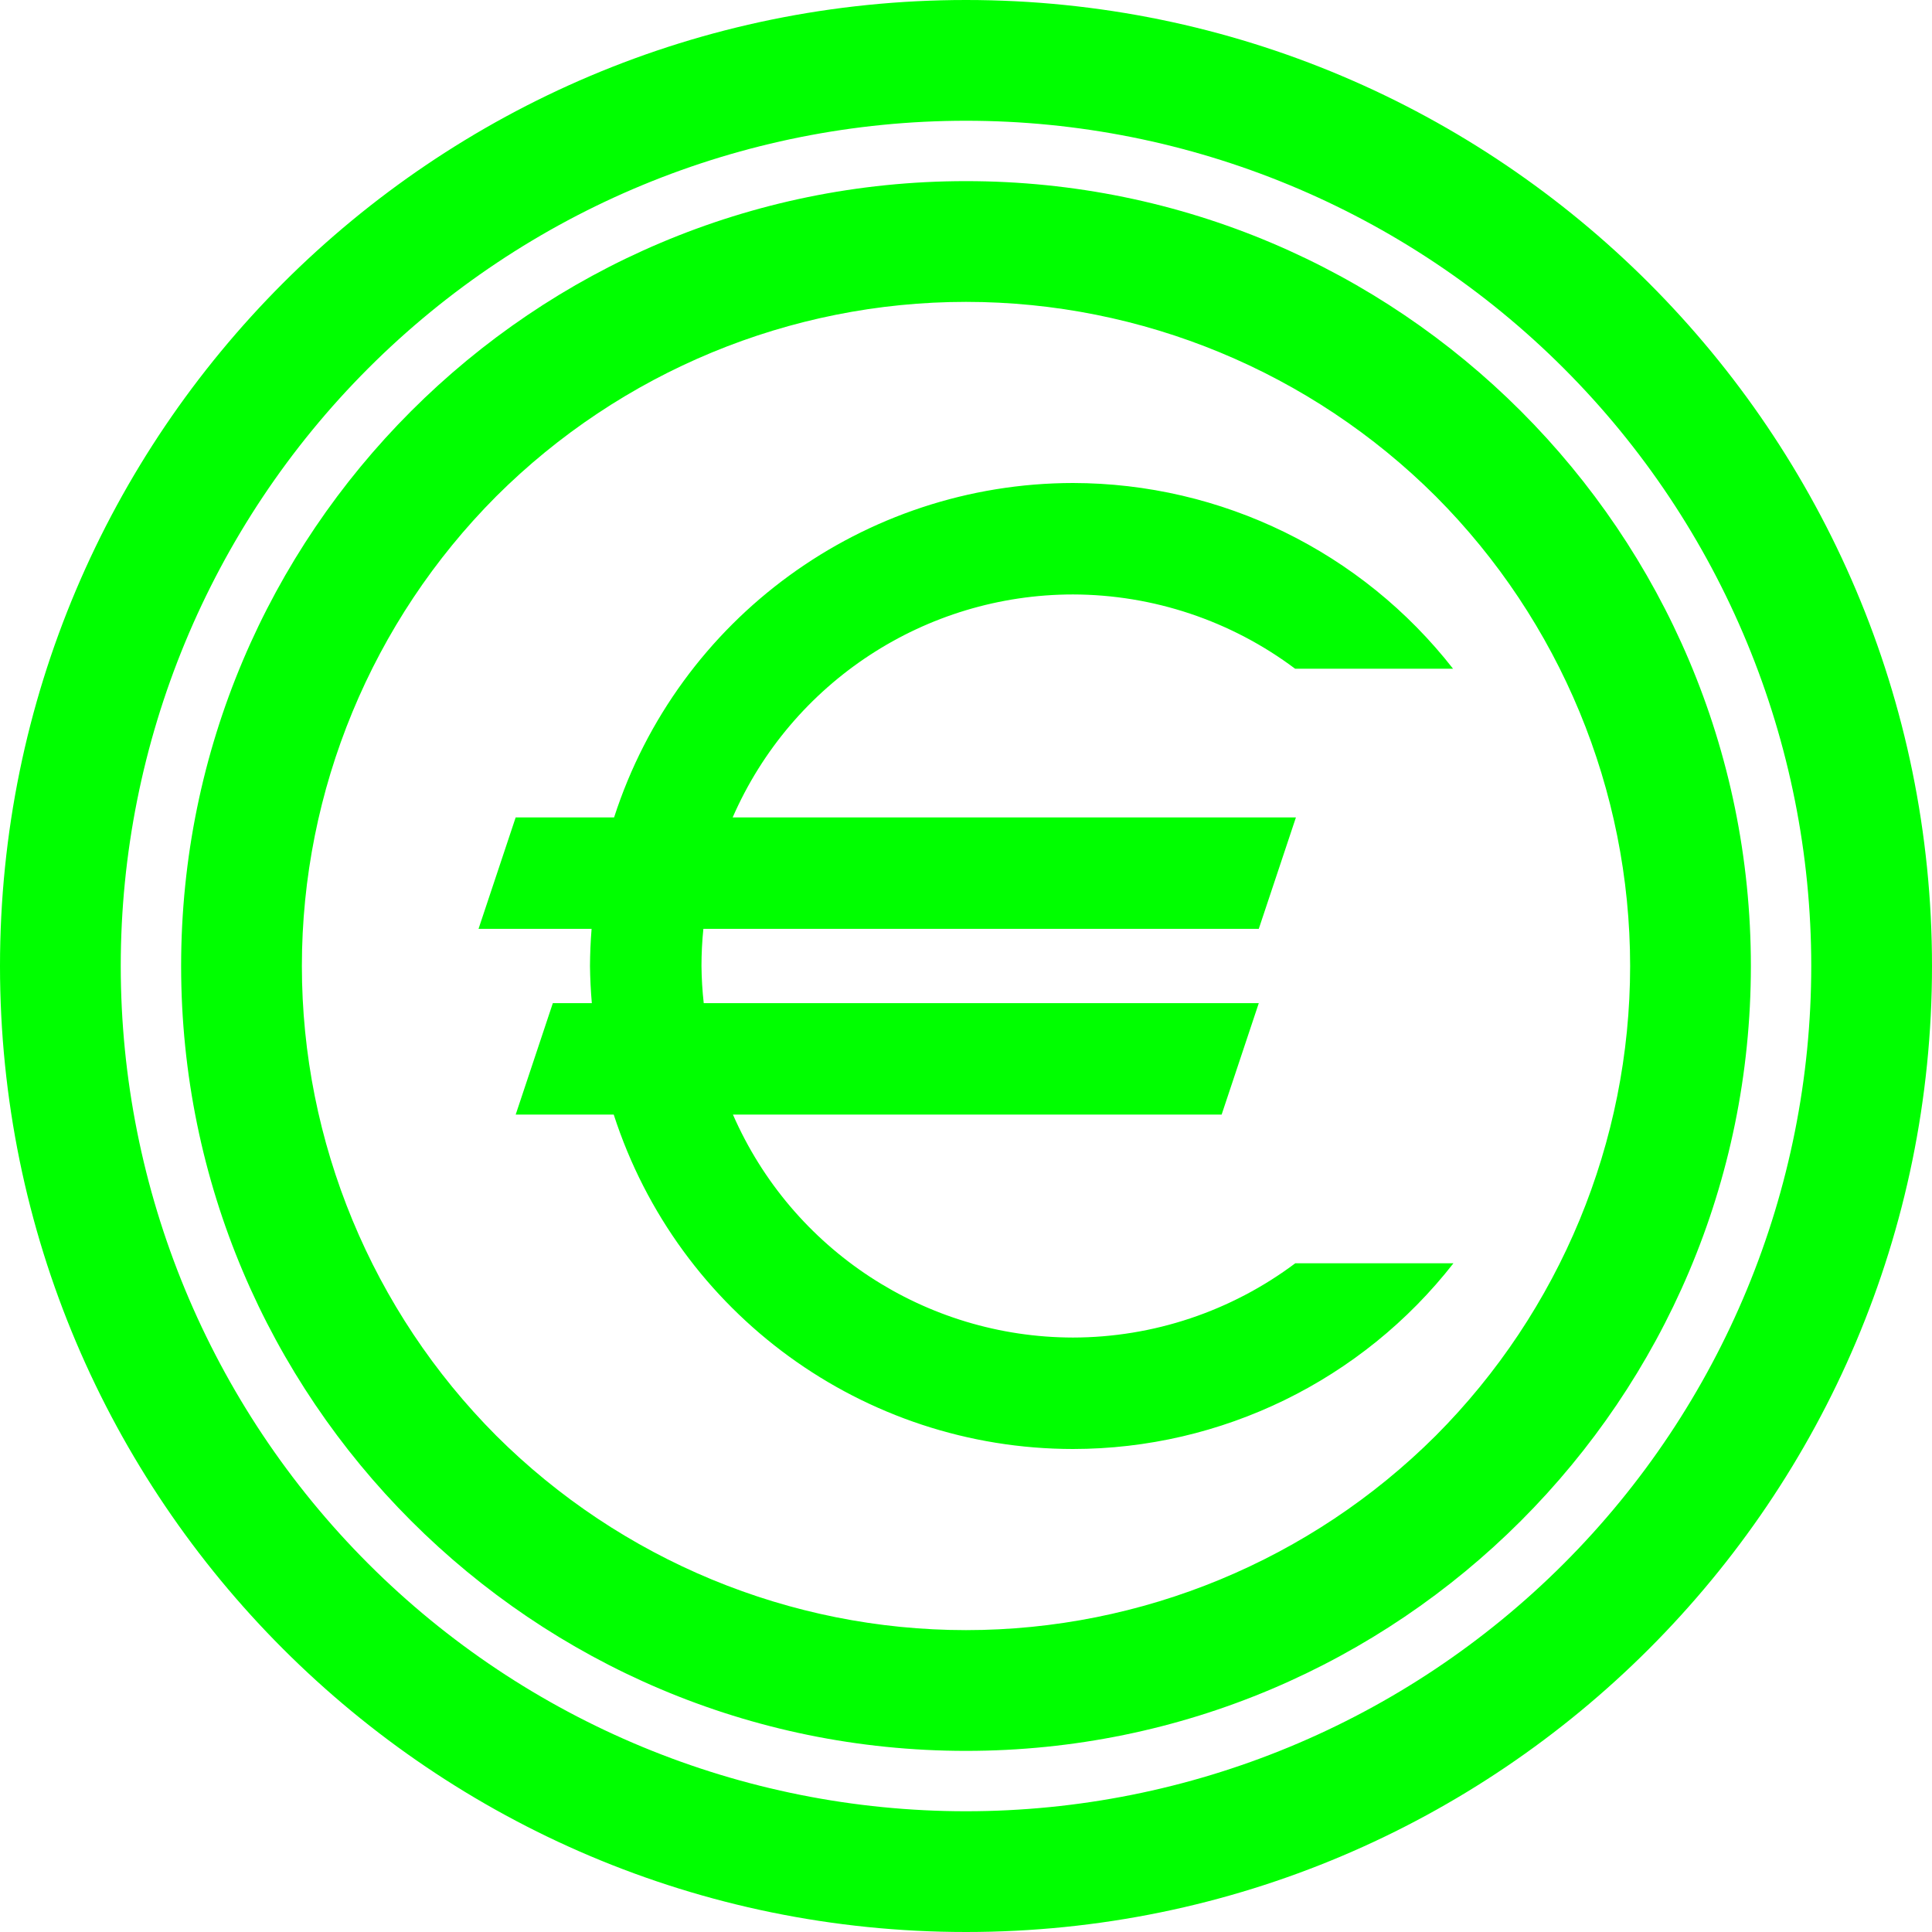 <?xml version="1.0" encoding="UTF-8" standalone="no"?><!-- Generator: Gravit.io --><svg xmlns="http://www.w3.org/2000/svg" xmlns:xlink="http://www.w3.org/1999/xlink" style="isolation:isolate" viewBox="0 0 48 48" width="48pt" height="48pt"><linearGradient id="_lgradient_6" x1="0" y1="0.5" x2="0.907" y2="0.92" gradientTransform="matrix(48,0,0,48,0,0)" gradientUnits="userSpaceOnUse"><stop offset="0%" stop-opacity="1" style="stop-color:rgb(0,255,0)"/><stop offset="83.888%" stop-opacity="1" style="stop-color:rgb(0,255,0)"/></linearGradient><path d=" M 26.658 12 C 21.459 12.007 16.856 15.361 15.257 20.308 L 12.812 20.308 L 11.889 23.077 L 14.698 23.077 C 14.673 23.384 14.66 23.692 14.658 24 C 14.662 24.308 14.677 24.616 14.704 24.923 L 13.735 24.923 L 12.812 27.692 L 15.248 27.692 C 16.849 32.642 21.456 35.997 26.658 36 C 30.352 35.998 33.838 34.296 36.111 31.385 L 32.182 31.385 C 30.588 32.58 28.651 33.228 26.658 33.231 C 22.993 33.226 19.677 31.052 18.21 27.692 L 30.351 27.692 L 31.274 24.923 L 17.484 24.923 C 17.45 24.617 17.431 24.308 17.428 24 C 17.428 23.692 17.444 23.384 17.475 23.077 L 31.274 23.077 L 32.197 20.308 L 18.203 20.308 C 19.671 16.945 22.99 14.771 26.658 14.769 C 28.649 14.773 30.586 15.421 32.178 16.615 L 36.101 16.615 C 33.83 13.707 30.348 12.005 26.658 12 L 26.658 12 Z  M 7.5 24 C 7.5 19.63 9.24 15.43 12.33 12.33 C 15.43 9.24 19.63 7.5 24 7.5 C 28.37 7.5 32.57 9.24 35.67 12.33 C 38.76 15.43 40.5 19.63 40.5 24 C 40.5 28.37 38.76 32.57 35.67 35.67 C 32.57 38.76 28.37 40.5 24 40.5 C 19.63 40.5 15.43 38.76 12.33 35.67 C 9.24 32.57 7.5 28.37 7.5 24 L 7.5 24 L 7.5 24 Z  M 4.5 24 C 4.5 13.238 13.238 4.5 24 4.5 C 34.762 4.5 43.5 13.238 43.5 24 C 43.5 34.762 34.762 43.5 24 43.5 C 13.238 43.5 4.5 34.762 4.5 24 L 4.5 24 L 4.5 24 Z  M 3 24 C 3 18.43 5.21 13.09 9.15 9.15 C 13.09 5.21 18.43 3 24 3 C 29.57 3 34.91 5.21 38.85 9.15 C 42.79 13.09 45 18.43 45 24 L 45 24 C 45 29.57 42.79 34.91 38.85 38.85 C 34.91 42.79 29.57 45 24 45 L 24 45 C 18.43 45 13.09 42.79 9.15 38.85 C 5.21 34.91 3 29.57 3 24 L 3 24 Z  M 0 24 C 0 10.754 10.754 0 24 0 C 37.246 0 48 10.754 48 24 C 48 37.246 37.246 48 24 48 C 10.754 48 0 37.246 0 24 L 0 24 Z " fill-rule="evenodd" fill="url(#_lgradient_6)"/></svg>